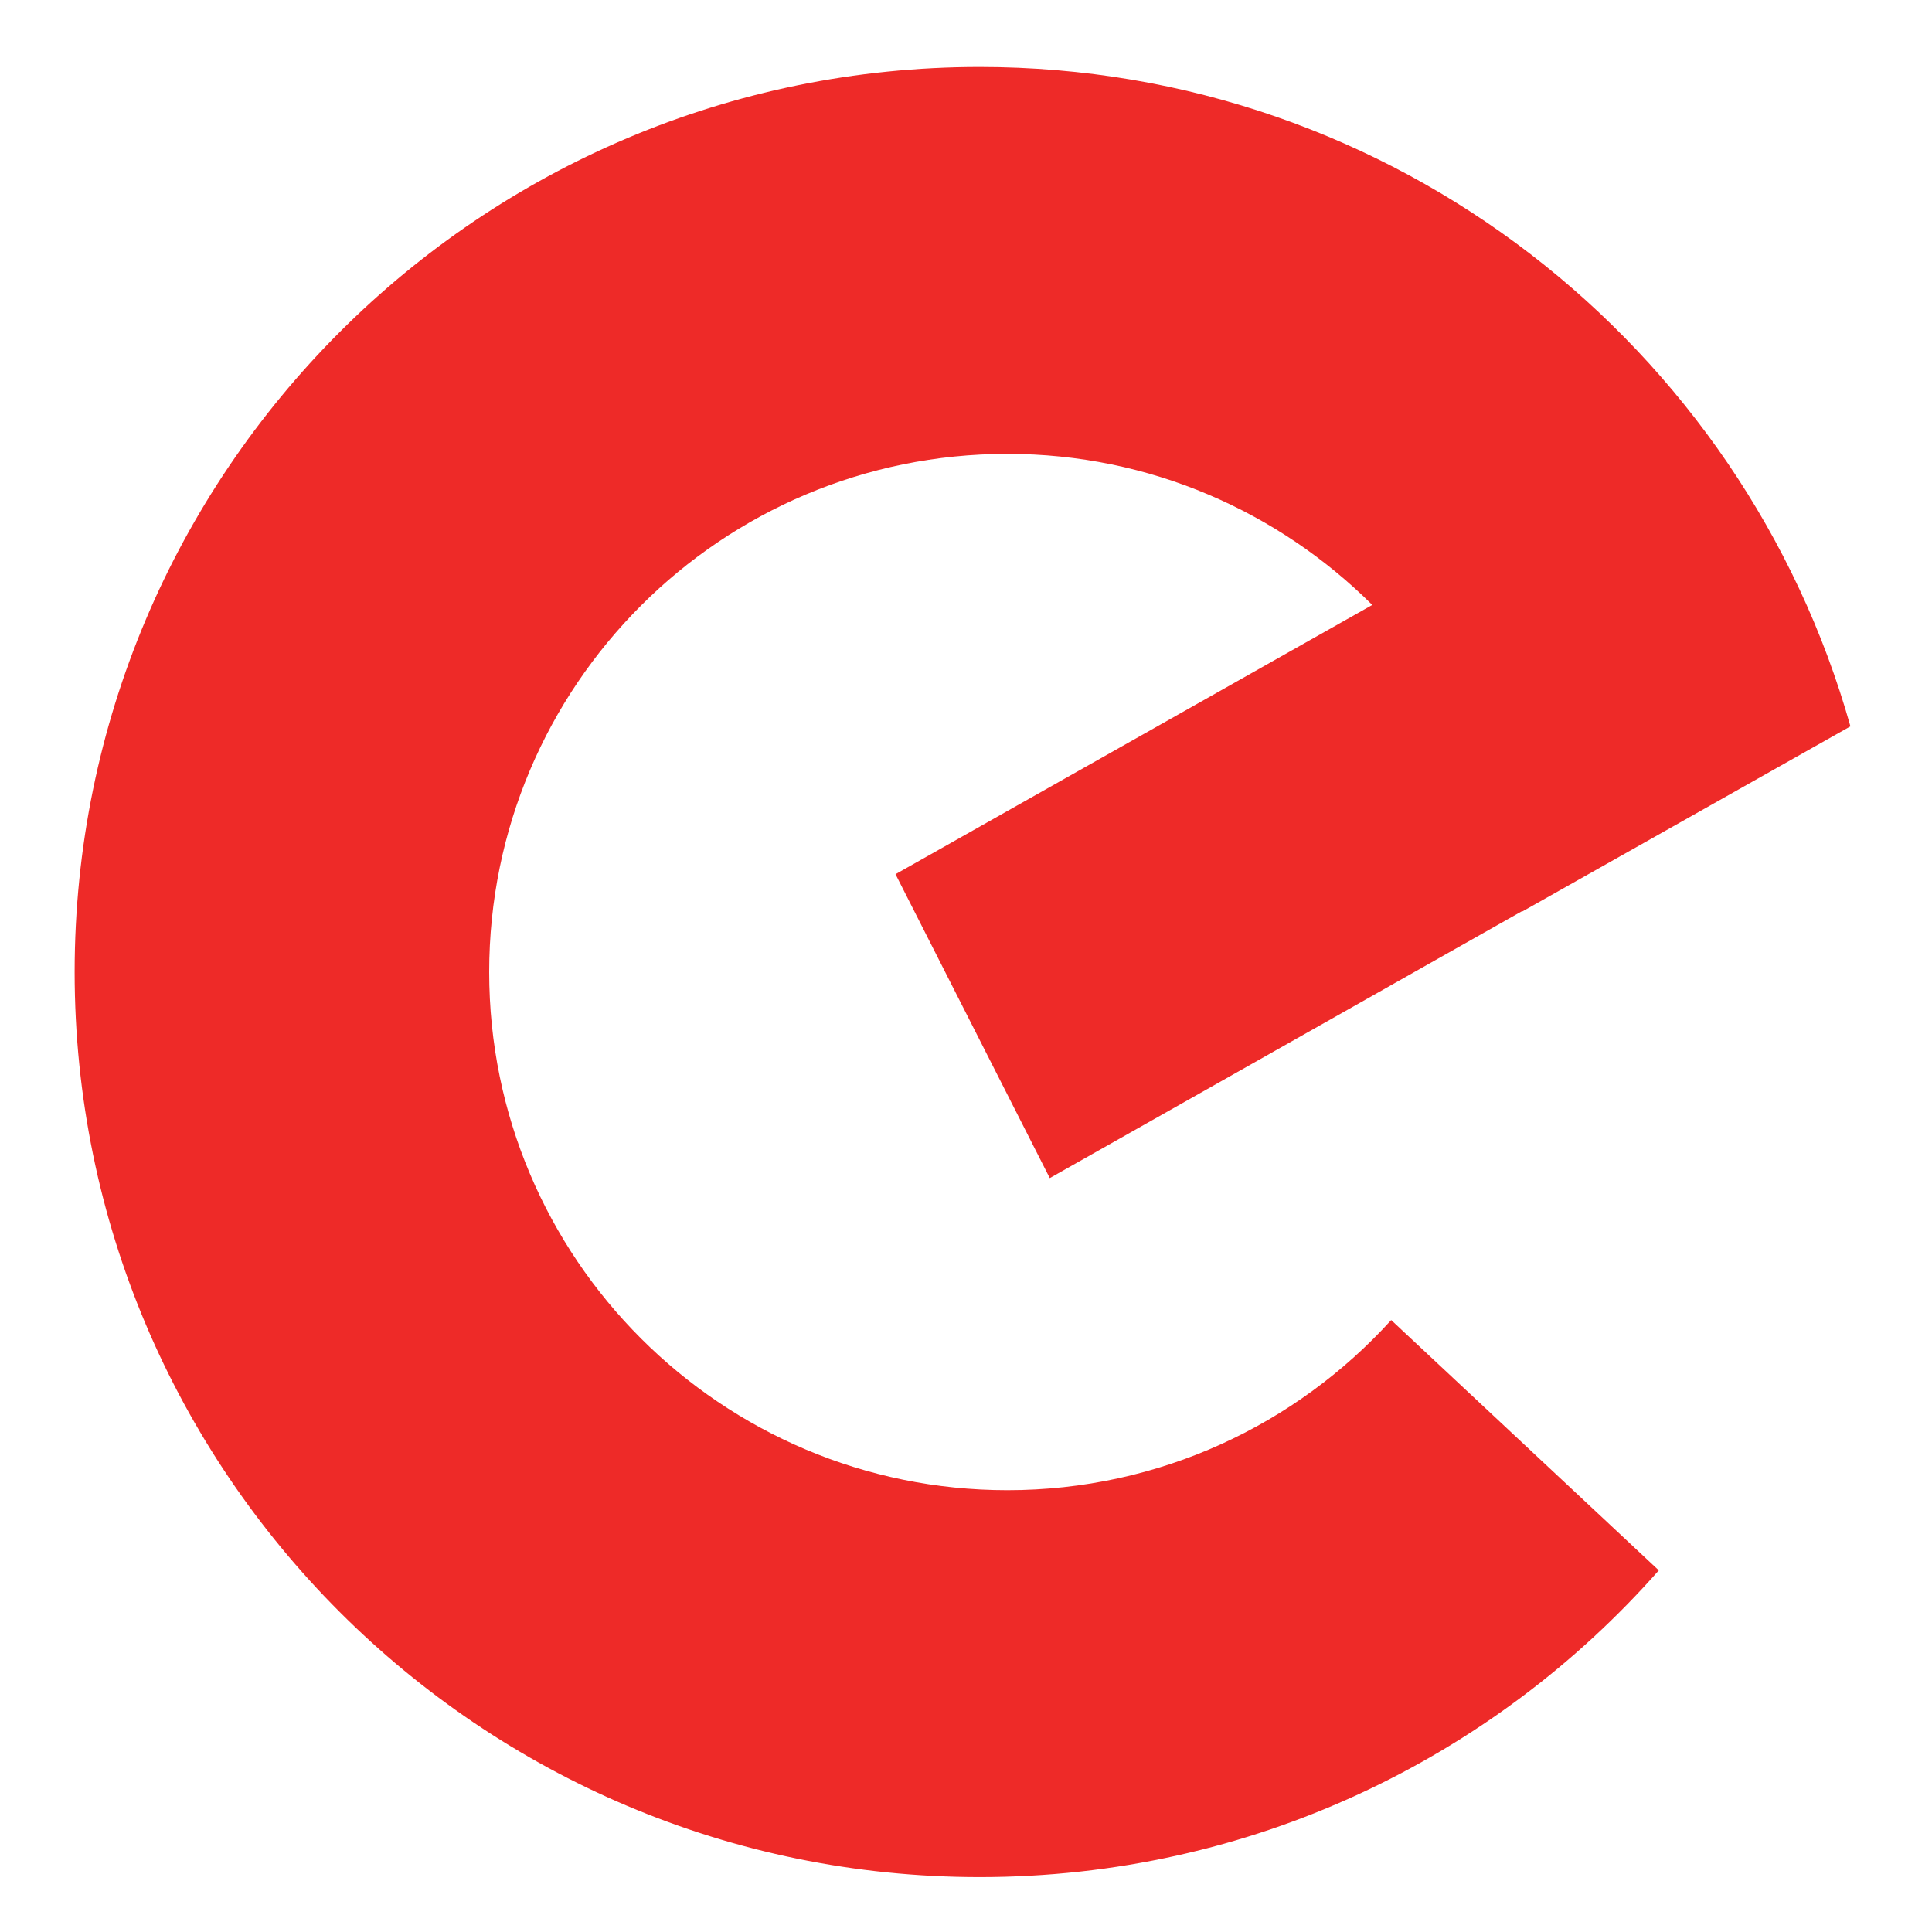 <?xml version="1.0" encoding="UTF-8" standalone="no"?>
<!-- Created with Inkscape (http://www.inkscape.org/) -->

<svg
   version="1.1"
   id="svg18"
   width="200"
   height="200"
   viewBox="0 0 200 200"
   sodipodi:docname="Rotate_logo_vector.eps"
   xmlns:inkscape="http://www.inkscape.org/namespaces/inkscape"
   xmlns:sodipodi="http://sodipodi.sourceforge.net/DTD/sodipodi-0.dtd"
   xmlns="http://www.w3.org/2000/svg"
   xmlns:svg="http://www.w3.org/2000/svg">
  <defs
     id="defs22" />
  <sodipodi:namedview
     id="namedview20"
     pagecolor="#ffffff"
     bordercolor="#000000"
     borderopacity="0.25"
     inkscape:showpageshadow="2"
     inkscape:pageopacity="0.0"
     inkscape:pagecheckerboard="0"
     inkscape:deskcolor="#d1d1d1"
     showgrid="false" />
  <g
     id="g26"
     inkscape:groupmode="layer"
     inkscape:label="Page 1"
     transform="matrix(1.333,0,0,-1.333,0,283.293)">
    <g
       id="g28"
       transform="scale(0.1)">
      <path
         d="m 782.297,967.966 c -222.252,0 -402.4,180.137 -402.4,402.388 0,222.254 180.147,402.401 402.4,402.401 110.709,0 210.676,-44.981 283.408,-117.314 l -370.264,-209.106 119.799,-236.002 366.429,207.098 c 0.017,-0.114 0.035,-0.222 0.053,-0.336 l 255.311,144.042 c -83.189,295.366 -354.214,512.088 -676.203,512.088 -388.187,0 -702.87,-314.683 -702.87,-702.871 0,-388.185 314.683,-702.868 702.87,-702.868 210.055,0 398.583,92.136 527.384,238.204 L 1080.398,1100.068 C 1006.787,1018.91 900.508,967.966 782.297,967.966"
         style="fill:#ee2a28;fill-opacity:1;fill-rule:nonzero;stroke:none;stroke-width:0.888"
         id="path30" />
    </g>
  </g>
</svg>
